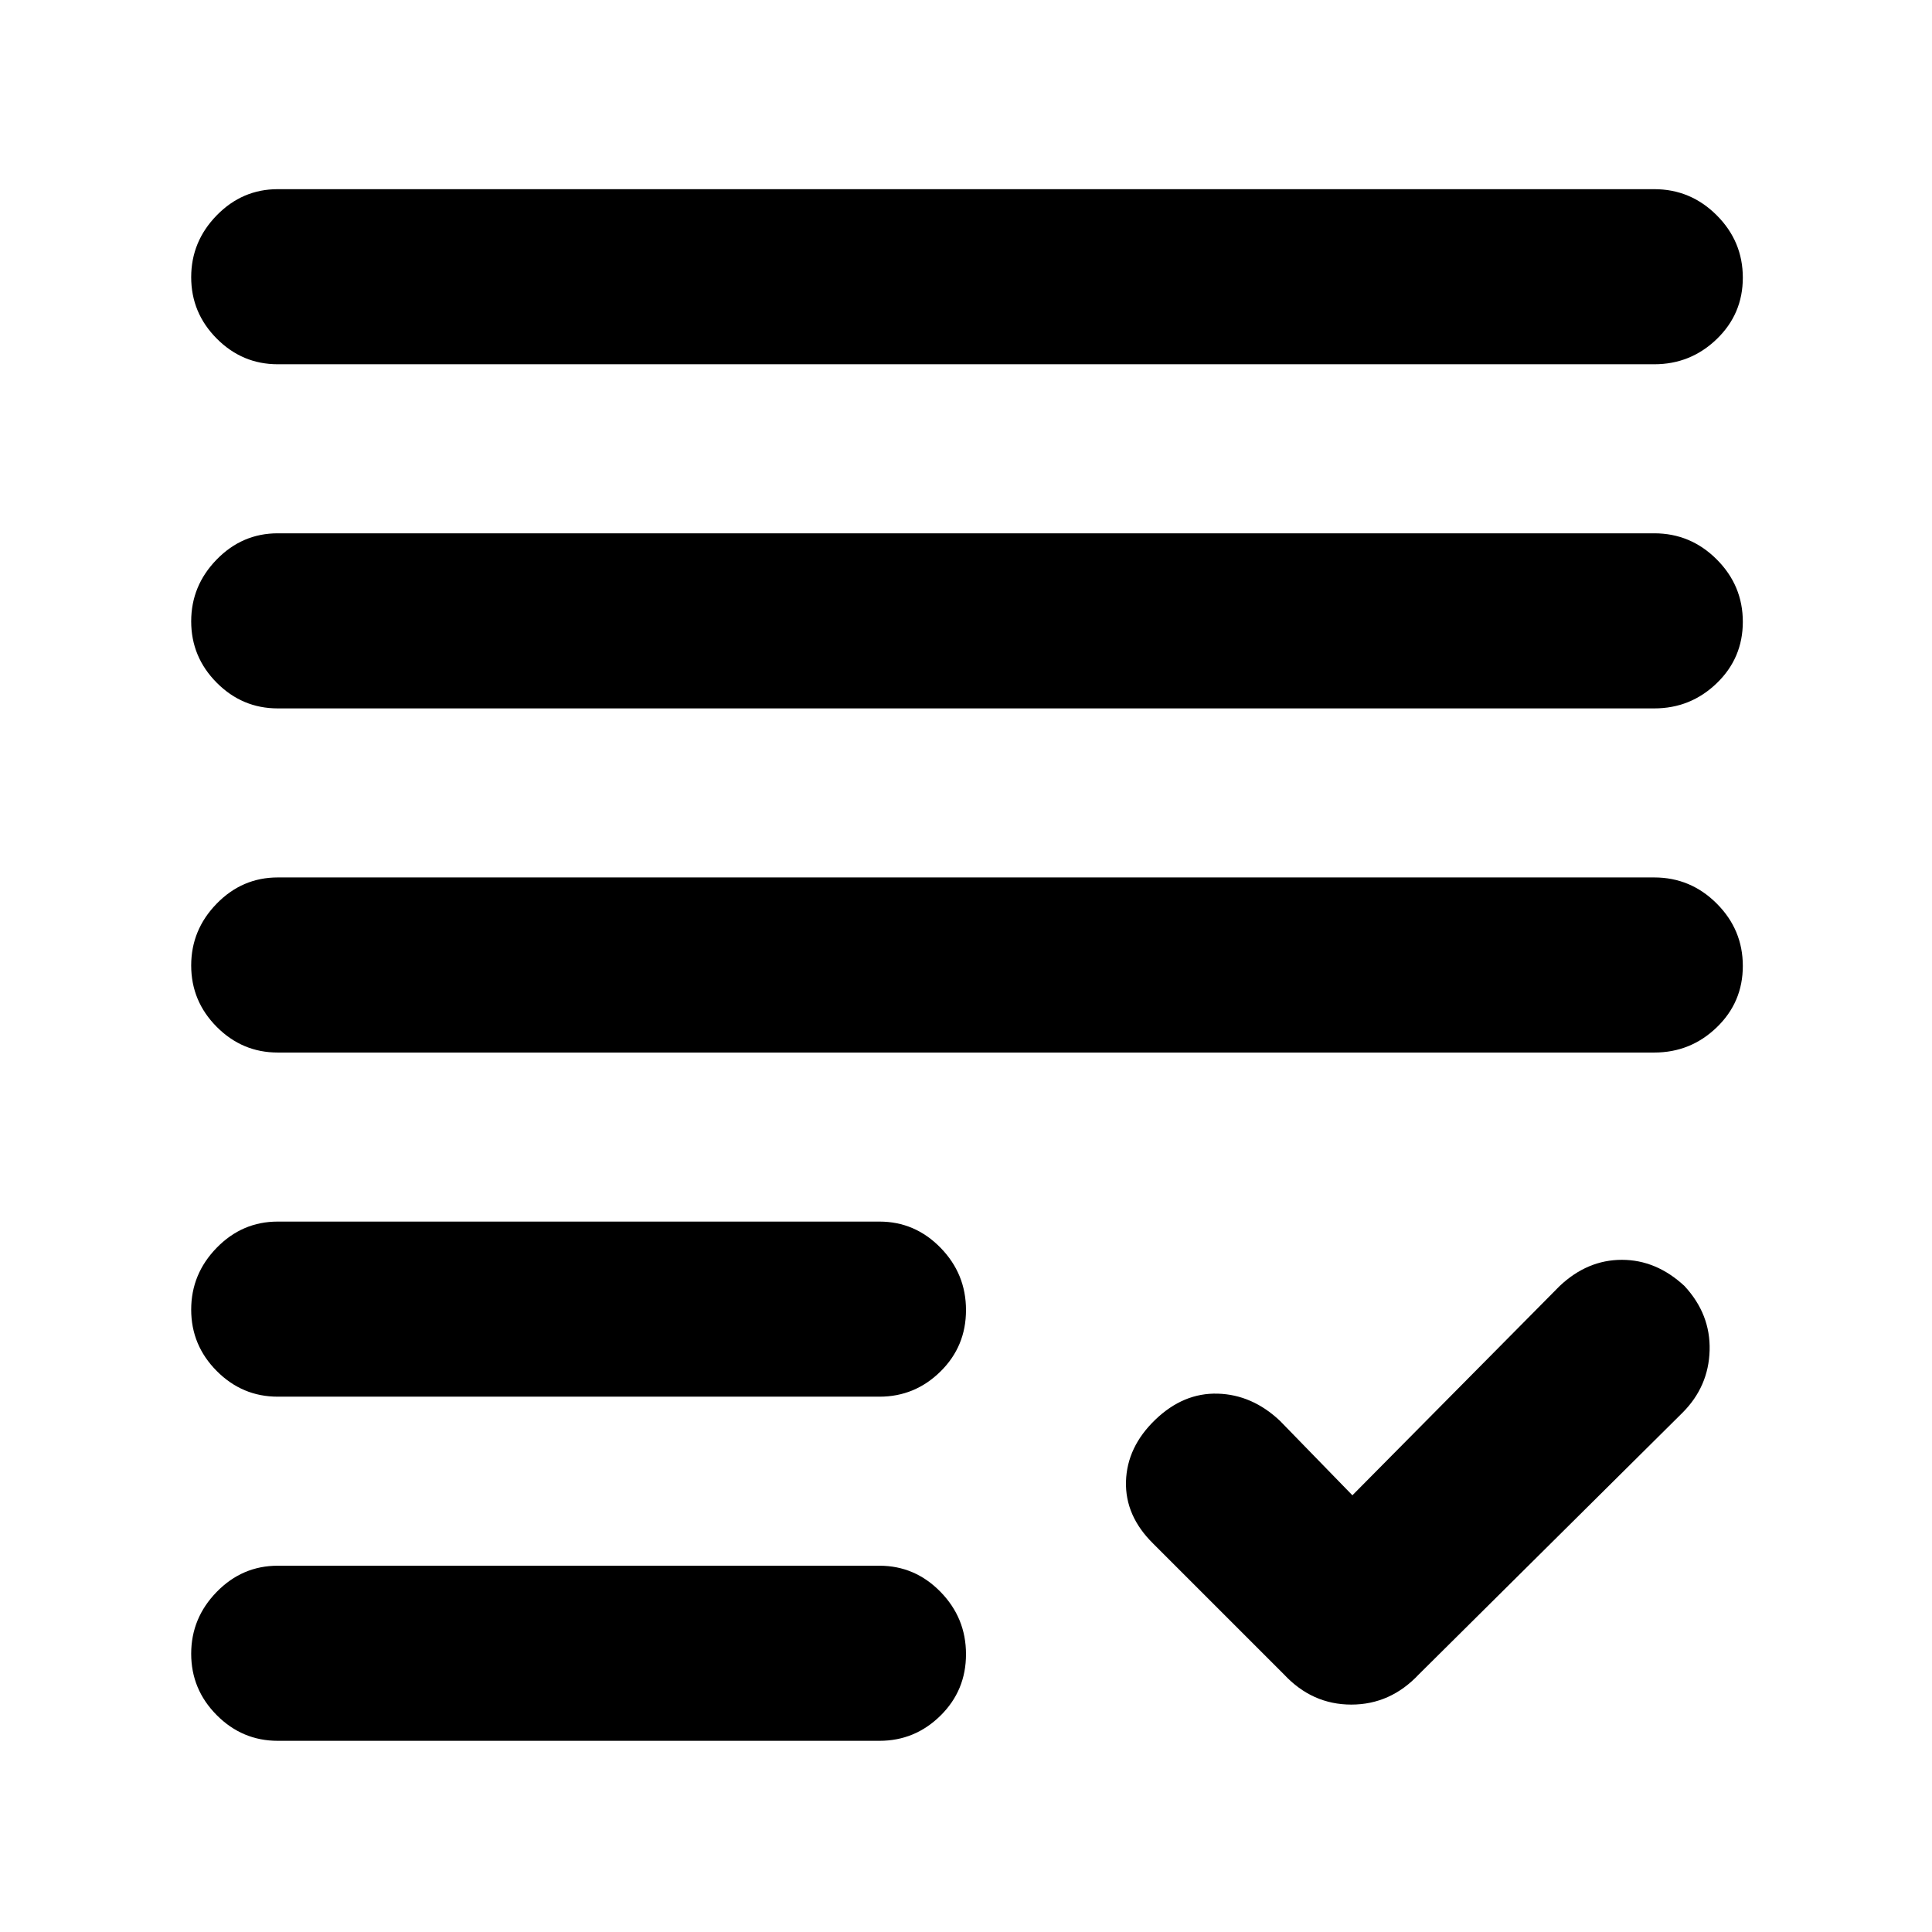 <svg xmlns="http://www.w3.org/2000/svg" width="48" height="48" viewBox="0 -960 960 960"><path d="m672-217 103-104q13.778-13 30.889-13Q823-334 837-321q13 14.022 12.5 32.011Q849-271 836-258L705-128q-14.091 15-33.545 15Q652-113 638-128l-65-65q-14-13.778-13.5-30.889Q560-241 574-254.5t31.111-13Q622.222-267 636-254l36 37ZM138-95q-17.625 0-30.312-12.763Q95-120.526 95-138.263 95-156 107.688-169q12.687-13 30.312-13h299q17.625 0 30.312 12.965Q480-156.07 480-138.035T467.312-107.5Q454.625-95 437-95H138Zm0-171q-17.625 0-30.312-12.763Q95-291.526 95-309.263 95-327 107.688-340q12.687-13 30.312-13h299q17.625 0 30.312 12.965Q480-327.07 480-309.035T467.312-278.5Q454.625-266 437-266H138Zm0-171q-17.625 0-30.312-12.763Q95-462.526 95-480.263 95-498 107.688-511q12.687-13 30.312-13h684q18.05 0 31.025 12.965Q866-498.07 866-480.035T853.025-449.5Q840.05-437 822-437H138Zm0-171q-17.625 0-30.312-12.763Q95-633.526 95-651.263 95-669 107.688-682q12.687-13 30.312-13h684q18.05 0 31.025 12.965Q866-669.07 866-651.035T853.025-620.5Q840.05-608 822-608H138Zm0-171q-17.625 0-30.312-12.763Q95-804.526 95-822.263 95-840 107.688-853q12.687-13 30.312-13h684q18.05 0 31.025 12.965Q866-840.07 866-822.035T853.025-791.5Q840.05-779 822-779H138Z"/></svg>